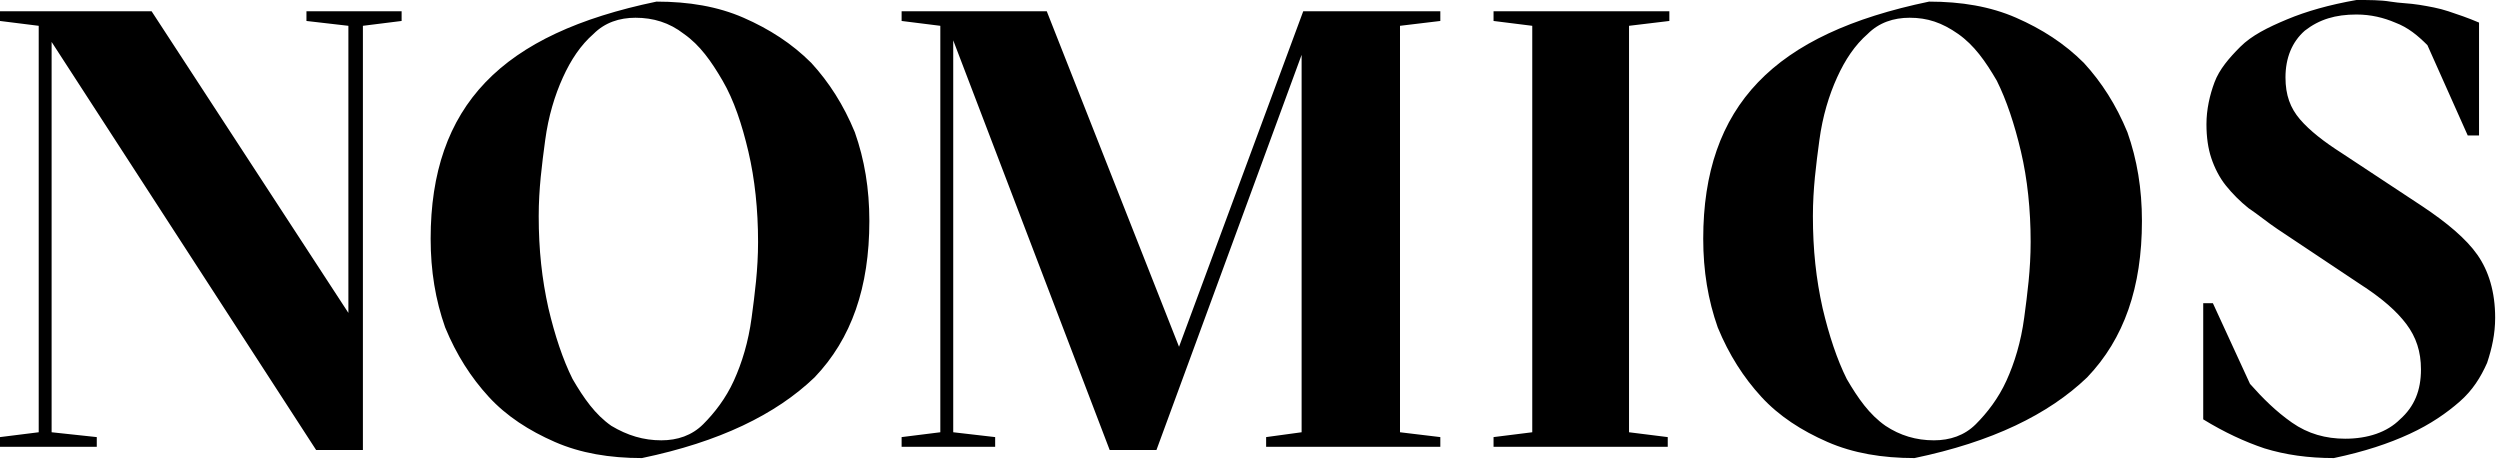<svg xmlns="http://www.w3.org/2000/svg" viewBox="0 0 155 29"><path d="M139.5 23.8c.8.9 1.6 1.7 2.6 2.4s2.1 1 3.3 1c1.4 0 2.6-.4 3.4-1.2.9-.8 1.3-1.8 1.3-3.1 0-1.1-.3-2-.9-2.8-.6-.8-1.5-1.6-2.9-2.5l-5.1-3.4c-.6-.4-1.2-.9-1.8-1.3-.5-.4-1-.9-1.4-1.4-.4-.5-.7-1.1-.9-1.7-.2-.6-.3-1.3-.3-2.1 0-.9.2-1.8.5-2.6s.9-1.5 1.6-2.2 1.7-1.2 2.9-1.7 2.6-.9 4.3-1.2c.8 0 1.5 0 2.1.1.6.1 1.2.1 1.8.2s1.2.2 1.8.4c.6.2 1.2.4 1.9.7v7h-.7l-2.5-5.6c-.6-.6-1.2-1.1-2-1.4-.7-.3-1.5-.5-2.4-.5-1.3 0-2.3.3-3.2 1-.8.7-1.2 1.7-1.2 2.9 0 1.1.3 1.9.9 2.6.6.7 1.5 1.4 2.6 2.1l5 3.3c1.5 1 2.7 2 3.4 3 .7 1 1.1 2.3 1.1 3.9 0 1-.2 1.9-.5 2.8-.4.9-.9 1.7-1.7 2.4-.8.7-1.8 1.4-3.1 2-1.3.6-2.8 1.1-4.7 1.5-1.6 0-3-.2-4.3-.6-1.2-.4-2.5-1-3.8-1.8v-7.2h.6l2.3 5zm-19.6 3.5c1 0 1.9-.3 2.6-1 .7-.7 1.4-1.6 1.9-2.7s.9-2.4 1.1-3.9c.2-1.5.4-3 .4-4.7 0-2-.2-3.9-.6-5.6-.4-1.7-.9-3.2-1.5-4.4-.7-1.2-1.4-2.2-2.4-2.9s-1.9-1-3-1c-1 0-1.9.3-2.6 1-.8.7-1.4 1.6-1.9 2.7s-.9 2.4-1.1 3.9c-.2 1.5-.4 3-.4 4.7 0 2.1.2 3.9.6 5.7.4 1.7.9 3.2 1.5 4.4.7 1.2 1.4 2.2 2.4 2.9.9.6 1.9.9 3 .9zm-1.2 1.1c-2 0-3.8-.3-5.4-1-1.6-.7-3-1.6-4.1-2.8-1.1-1.2-2-2.6-2.7-4.3-.6-1.7-.9-3.5-.9-5.5 0-4.1 1.1-7.3 3.4-9.7 2.3-2.4 5.8-4 10.6-5 2 0 3.8.3 5.4 1s3 1.6 4.2 2.8c1.1 1.2 2 2.6 2.7 4.3.6 1.7.9 3.5.9 5.5 0 4.1-1.1 7.3-3.4 9.7-2.4 2.3-5.9 4-10.7 5zM101 26.8l2.4.3v.6H92.6v-.6l2.4-.3V1.6l-2.4-.3V.7h10.9v.6l-2.5.3v25.2zM80.7 3.4l-9 24.5h-2.9L59.1 2.5v24.3l2.6.3v.6h-5.8v-.6l2.4-.3V1.6l-2.4-.3V.7h9l8.2 20.8L80.8.7h8.5v.6l-2.5.3v25.2l2.5.3v.6H78.5v-.6l2.2-.3V3.4zM41 27.3c1 0 1.9-.3 2.6-1 .7-.7 1.4-1.6 1.9-2.7s.9-2.4 1.1-3.9c.2-1.5.4-3 .4-4.7 0-2-.2-3.9-.6-5.6-.4-1.7-.9-3.2-1.6-4.4-.7-1.2-1.4-2.2-2.4-2.9-.9-.7-1.9-1-3-1-1 0-1.9.3-2.6 1-.8.7-1.4 1.6-1.9 2.7s-.9 2.4-1.1 3.9c-.2 1.5-.4 3-.4 4.7 0 2.1.2 3.9.6 5.7.4 1.7.9 3.2 1.5 4.4.7 1.2 1.4 2.2 2.4 2.9 1 .6 2 .9 3.1.9zm-1.2 1.1c-2 0-3.8-.3-5.4-1-1.6-.7-3-1.6-4.1-2.8-1.1-1.2-2-2.6-2.7-4.3-.6-1.7-.9-3.5-.9-5.5 0-4.1 1.1-7.3 3.4-9.7 2.3-2.4 5.8-4 10.6-5 2 0 3.8.3 5.4 1 1.6.7 3 1.6 4.2 2.8 1.1 1.2 2 2.6 2.7 4.3.6 1.7.9 3.5.9 5.5 0 4.1-1.1 7.3-3.4 9.7-2.4 2.3-5.9 4-10.7 5zm-20.2-.5L3.2 2.6v24.2l2.8.3v.6H0v-.6l2.4-.3V1.6L0 1.3V.7h9.4l12.2 18.7V1.6L19 1.3V.7h5.9v.6l-2.4.3v26.3h-2.9z" fill-rule="evenodd" clip-rule="evenodd"/></svg>

